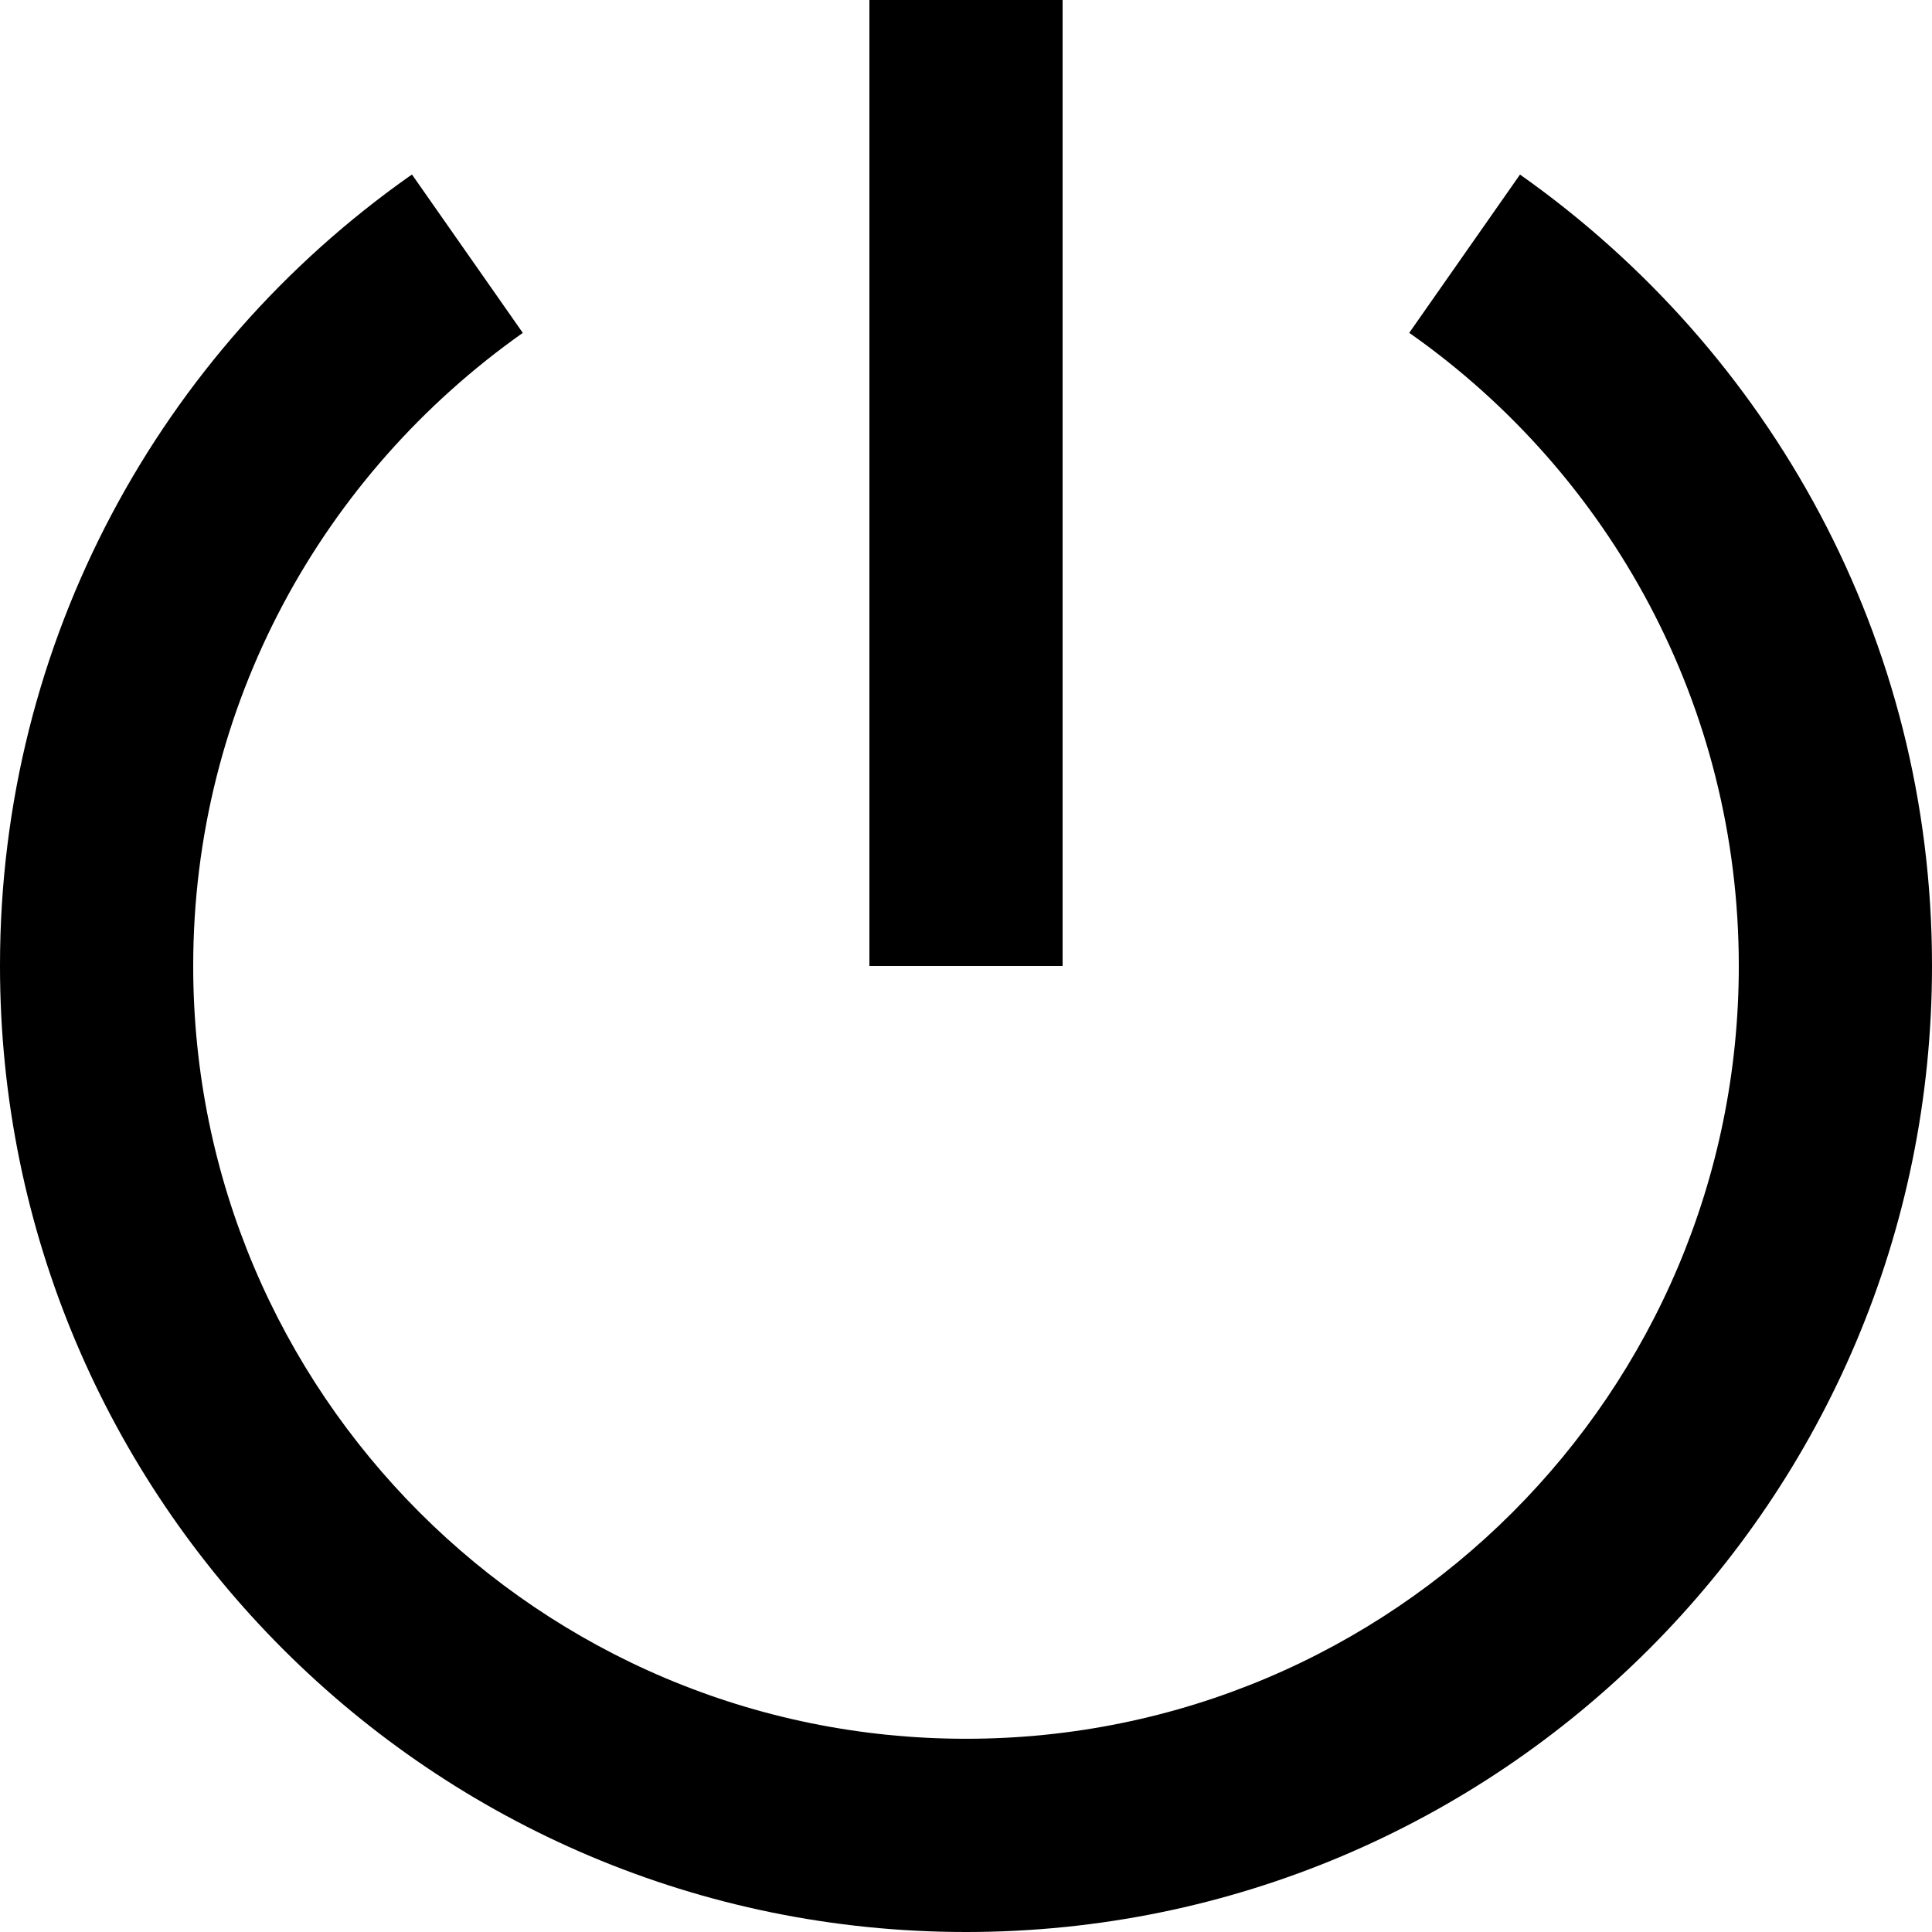 <svg width="512" height="512" viewBox="0 0 512 512" fill="none" xmlns="http://www.w3.org/2000/svg">
<path d="M109.185 46.259L138.548 88.218C85.451 125.734 51.201 186.863 51.201 255.991C51.201 369.099 142.893 460.791 256.001 460.791C369.108 460.791 460.8 369.099 460.8 255.991C460.8 186.863 426.55 125.734 374.094 88.648L373.453 88.218L402.816 46.259C469.184 93.091 512 169.453 512 255.816C512 255.881 512 255.945 512 256.01V256C512 397.389 397.389 512 256 512C114.611 512 0 397.389 0 256C0 255.945 0 255.881 0 255.816C0 169.453 42.817 93.091 108.38 46.798L109.184 46.259H109.185ZM230.4 256V0H281.6V256H230.4V256Z" fill="black"/>
</svg>
